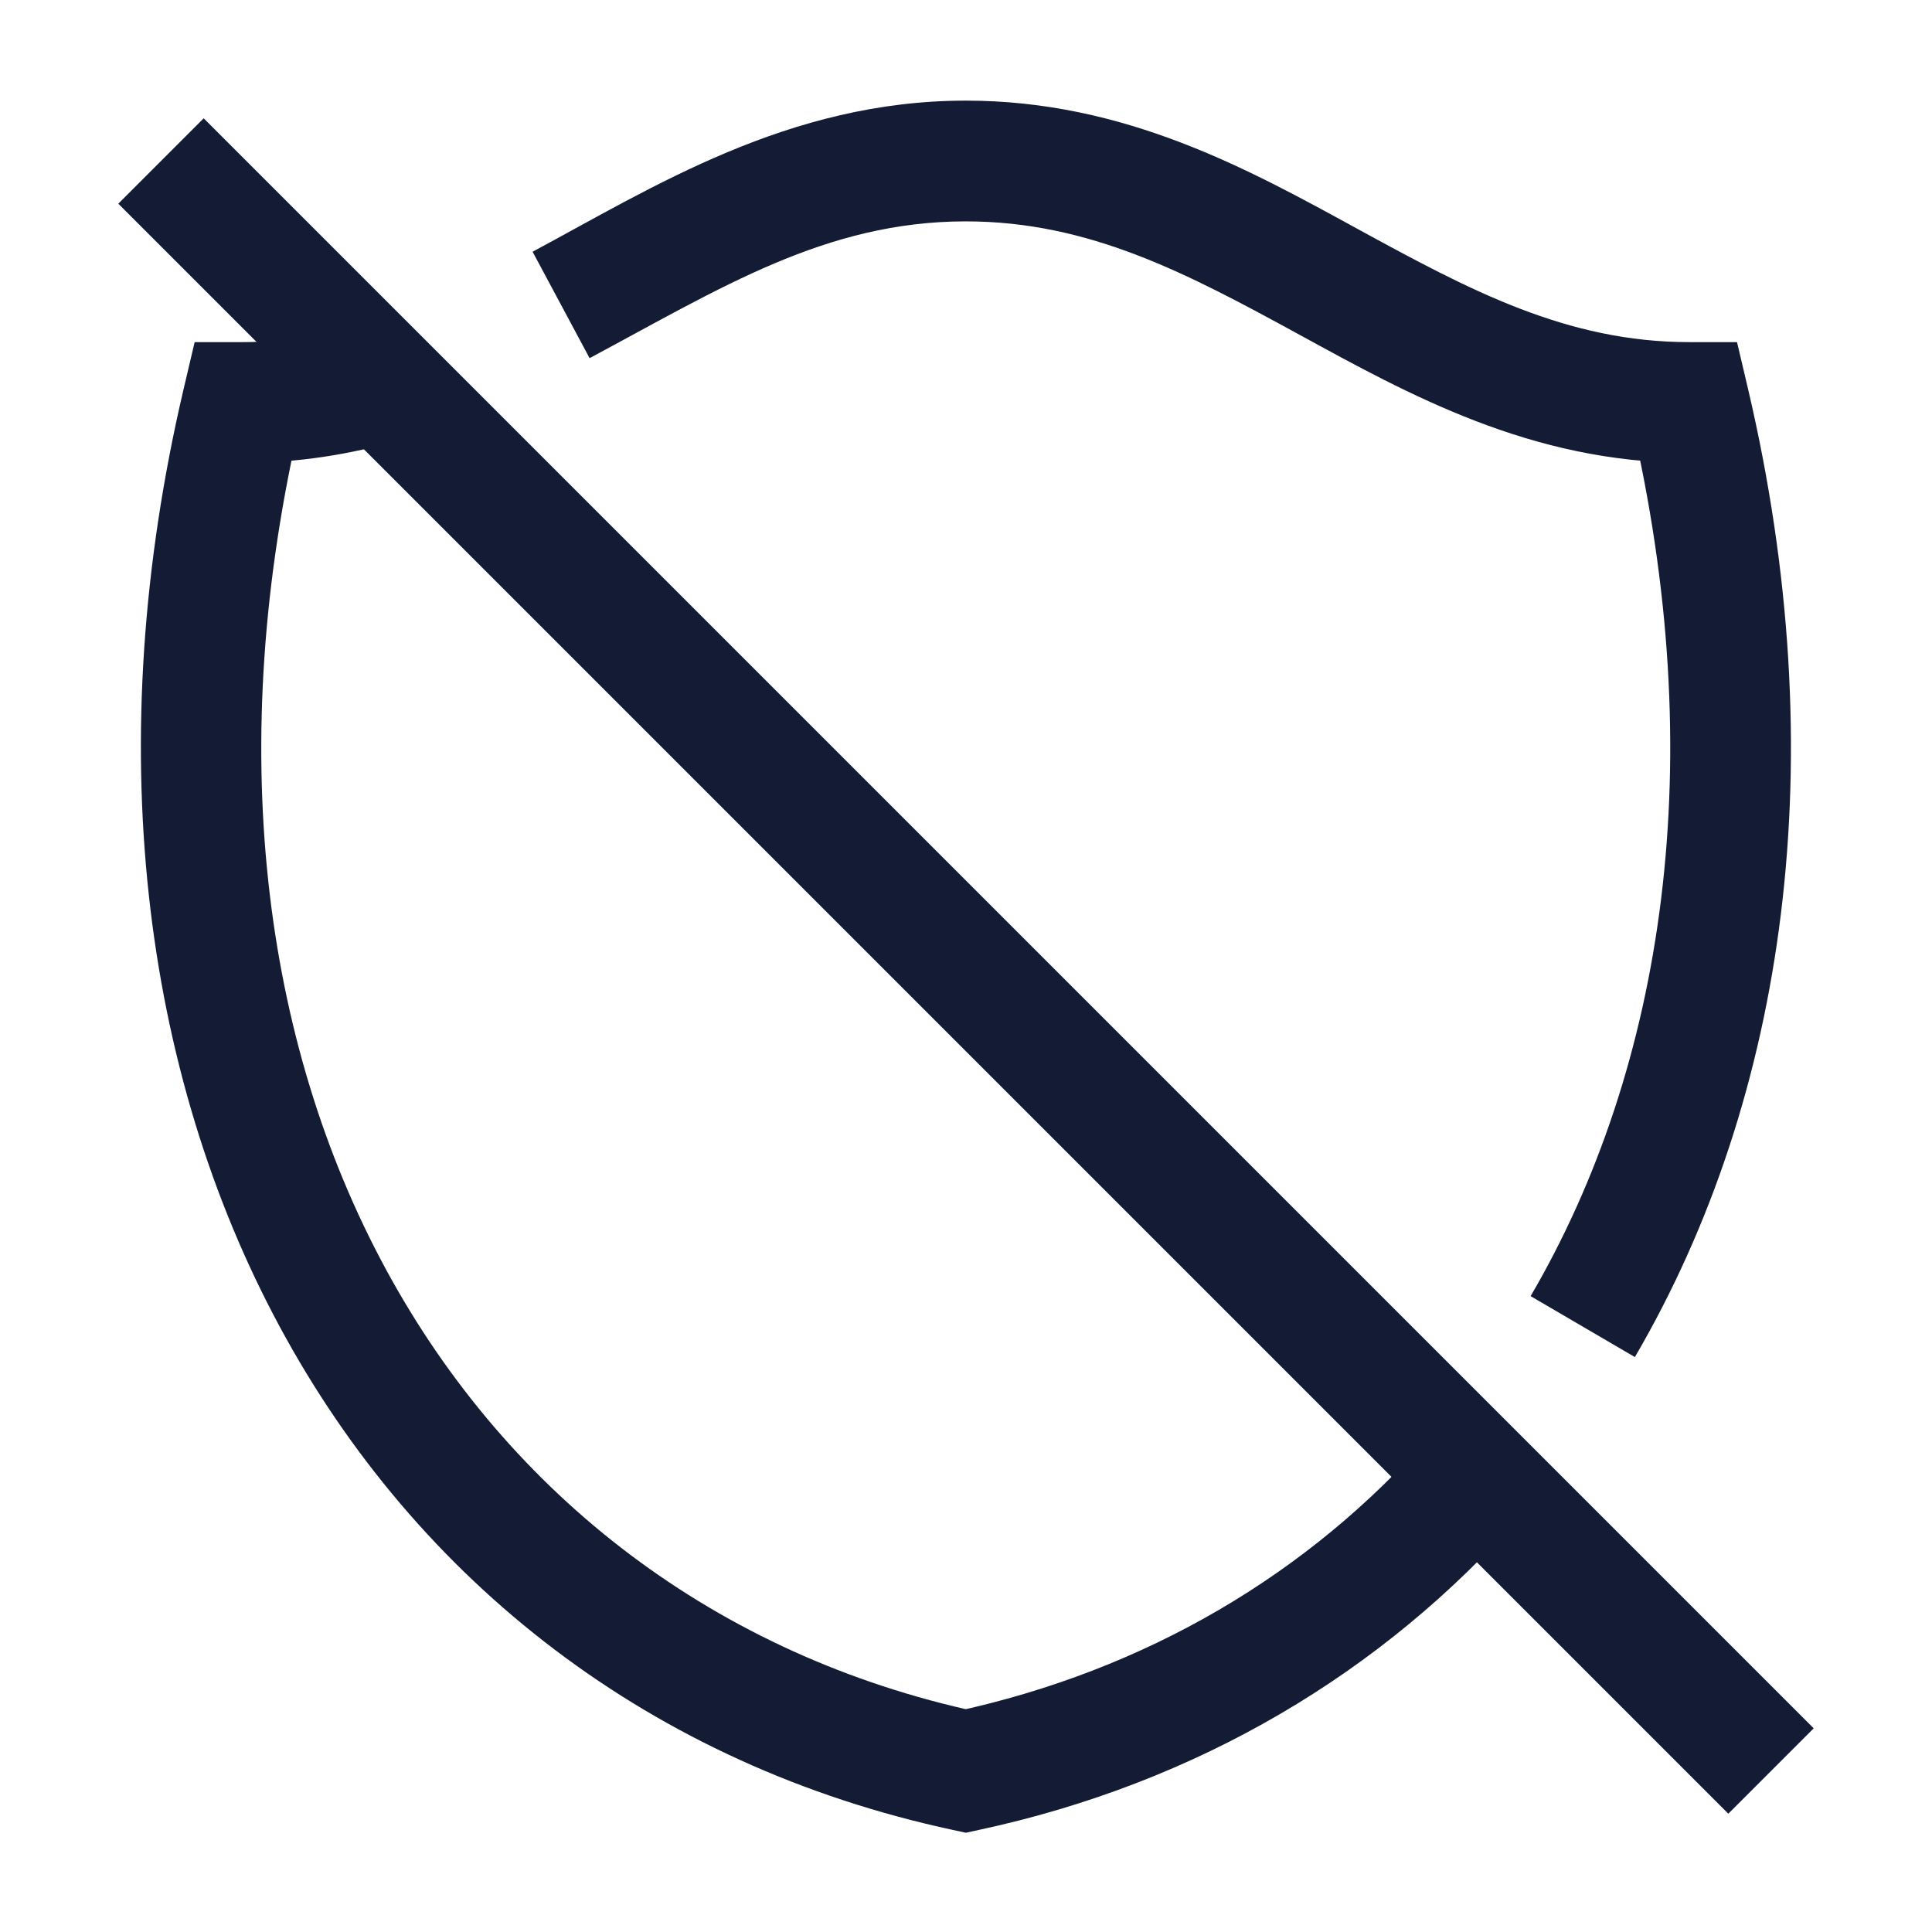 <svg width="24" height="24" viewBox="0 0 24 24" fill="none" xmlns="http://www.w3.org/2000/svg">
<path d="M2 2L22 22" stroke="#141B34" stroke-width="1.5" stroke-linejoin="round"/>
<path d="M3.012 5V4.25H2.418L2.282 4.828L3.012 5ZM11.998 22L11.841 22.733L11.998 22.767L12.155 22.733L11.998 22ZM20.984 5L21.714 4.828L21.578 4.25H20.984V5ZM12.155 21.267C5.668 19.875 1.818 13.361 3.742 5.172L2.282 4.828C0.212 13.639 4.348 21.125 11.841 22.733L12.155 21.267ZM11.998 2.75C13.536 2.75 14.752 3.399 16.142 4.158C17.494 4.897 19.023 5.75 20.984 5.75V4.25C19.461 4.25 18.253 3.603 16.861 2.842C15.507 2.101 13.972 1.25 11.998 1.25V2.75ZM11.998 1.25C9.792 1.25 8.102 2.332 6.616 3.127L7.324 4.449C8.952 3.579 10.256 2.75 11.998 2.75V1.25ZM20.309 16.858C22.2 13.622 22.789 9.406 21.714 4.828L20.254 5.172C21.255 9.433 20.683 13.245 19.014 16.101L20.309 16.858ZM12.155 22.733C14.873 22.15 17.176 20.779 18.893 18.826L17.766 17.835C16.264 19.544 14.248 20.75 11.841 21.267L12.155 22.733ZM4.541 4.028C4.057 4.167 3.554 4.25 3.012 4.25V5.75C3.711 5.75 4.354 5.643 4.955 5.47L4.541 4.028Z" fill="#141B34"/>
</svg>

